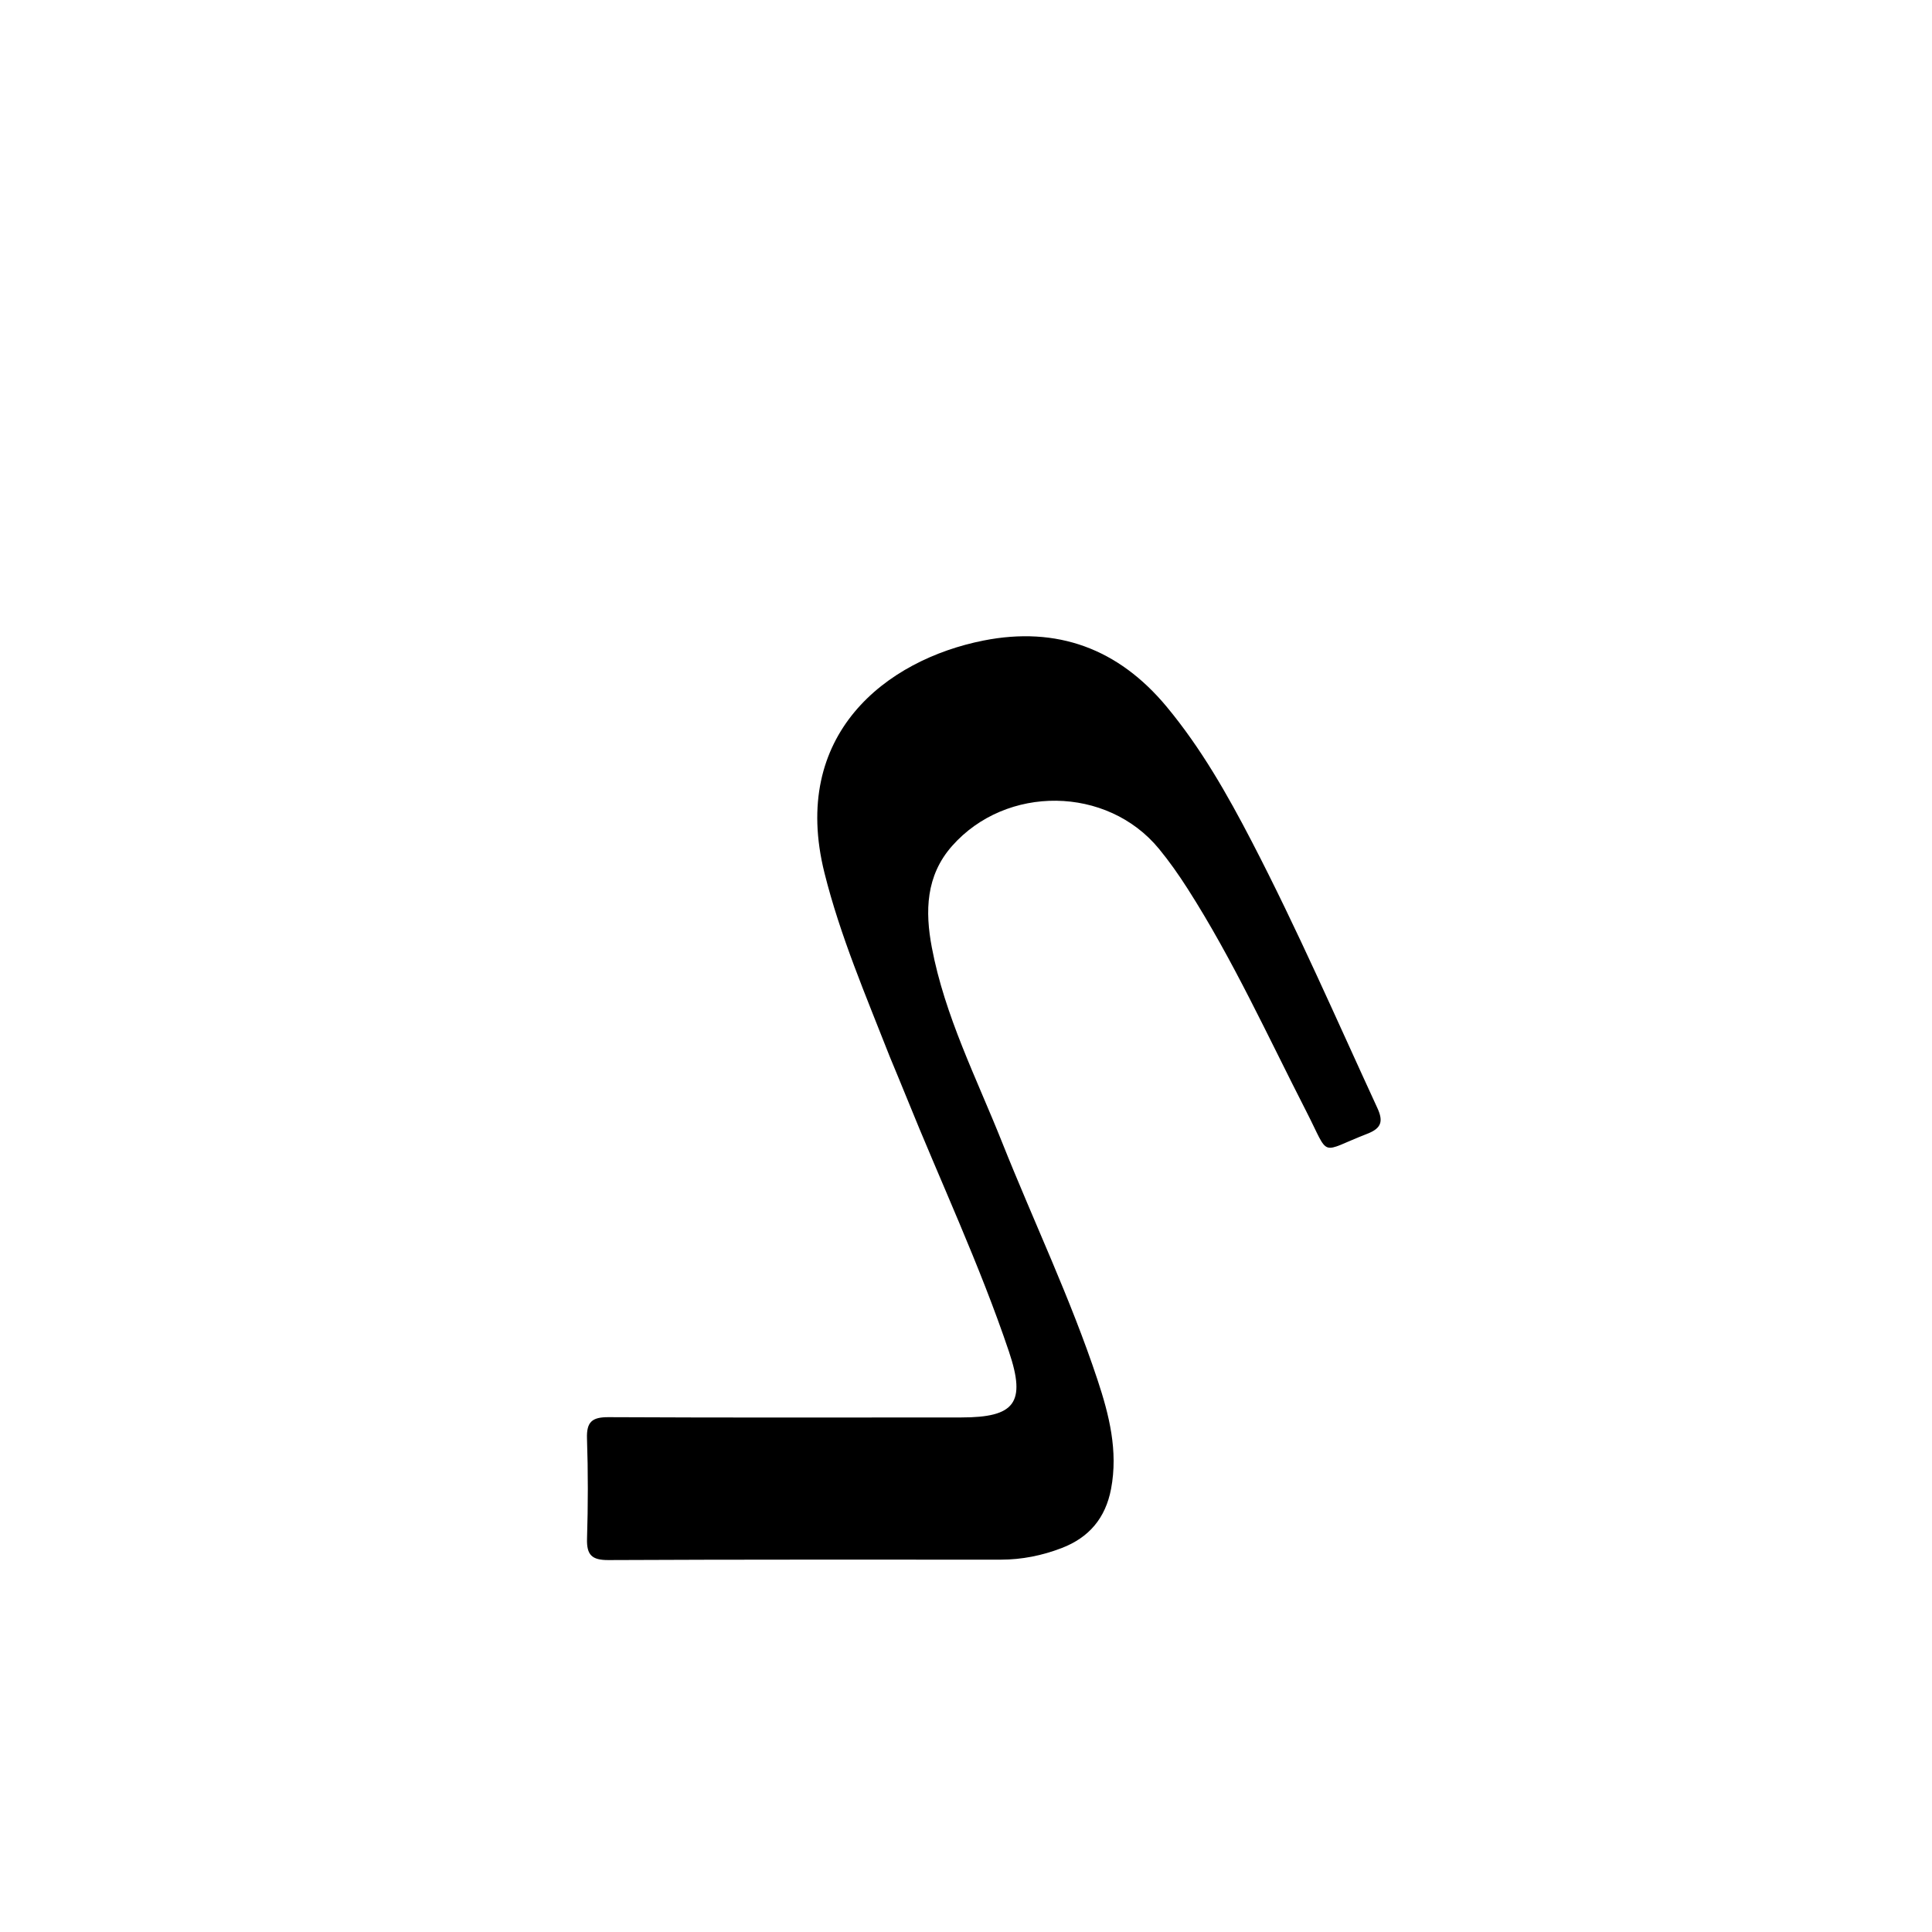 <svg version="1.1" id="Layer_1" xmlns="http://www.w3.org/2000/svg" xmlns:xlink="http://www.w3.org/1999/xlink" x="0px" y="0px"
	 width="100%" viewBox="0 0 512 512" enable-background="new 0 0 512 512" xml:space="preserve">
<path fill="#000000" opacity="1" stroke="none" 
	d="
M235.823,280.097 
	C229.434,263.786 222.67,248.058 218.489,231.319 
	C209.324,194.62 234.841,174.859 260.641,169.749 
	C280.127,165.89 296.383,171.89 309.163,187.273 
	C318.282,198.25 325.269,210.544 331.795,223.127 
	C343.766,246.208 354.144,270.042 365.018,293.642 
	C366.653,297.189 366.069,299.013 362.365,300.451 
	C349.442,305.47 352.582,307.027 346.191,294.549 
	C336.017,274.685 326.767,254.328 314.705,235.477 
	C312.374,231.835 309.875,228.266 307.129,224.931 
	C293.393,208.25 266.681,207.924 252.308,224.193 
	C245.324,232.099 245.137,241.525 246.943,251.081 
	C250.376,269.24 258.771,285.669 265.539,302.658 
	C273.918,323.693 283.73,344.163 290.858,365.683 
	C293.938,374.98 296.349,384.507 294.444,394.567 
	C292.971,402.345 288.576,407.481 281.349,410.253 
	C276.194,412.231 270.821,413.324 265.258,413.324 
	C230.594,413.326 195.928,413.266 161.265,413.434 
	C156.852,413.455 155.433,412.1 155.569,407.731 
	C155.845,398.907 155.859,390.061 155.558,381.238 
	C155.408,376.816 156.896,375.543 161.261,375.565 
	C192.425,375.722 223.59,375.646 254.755,375.638 
	C268.928,375.634 271.957,371.795 267.403,358.253 
	C259.646,335.186 249.246,313.158 240.158,290.612 
	C238.789,287.214 237.364,283.838 235.823,280.097 
z"/>
</svg>